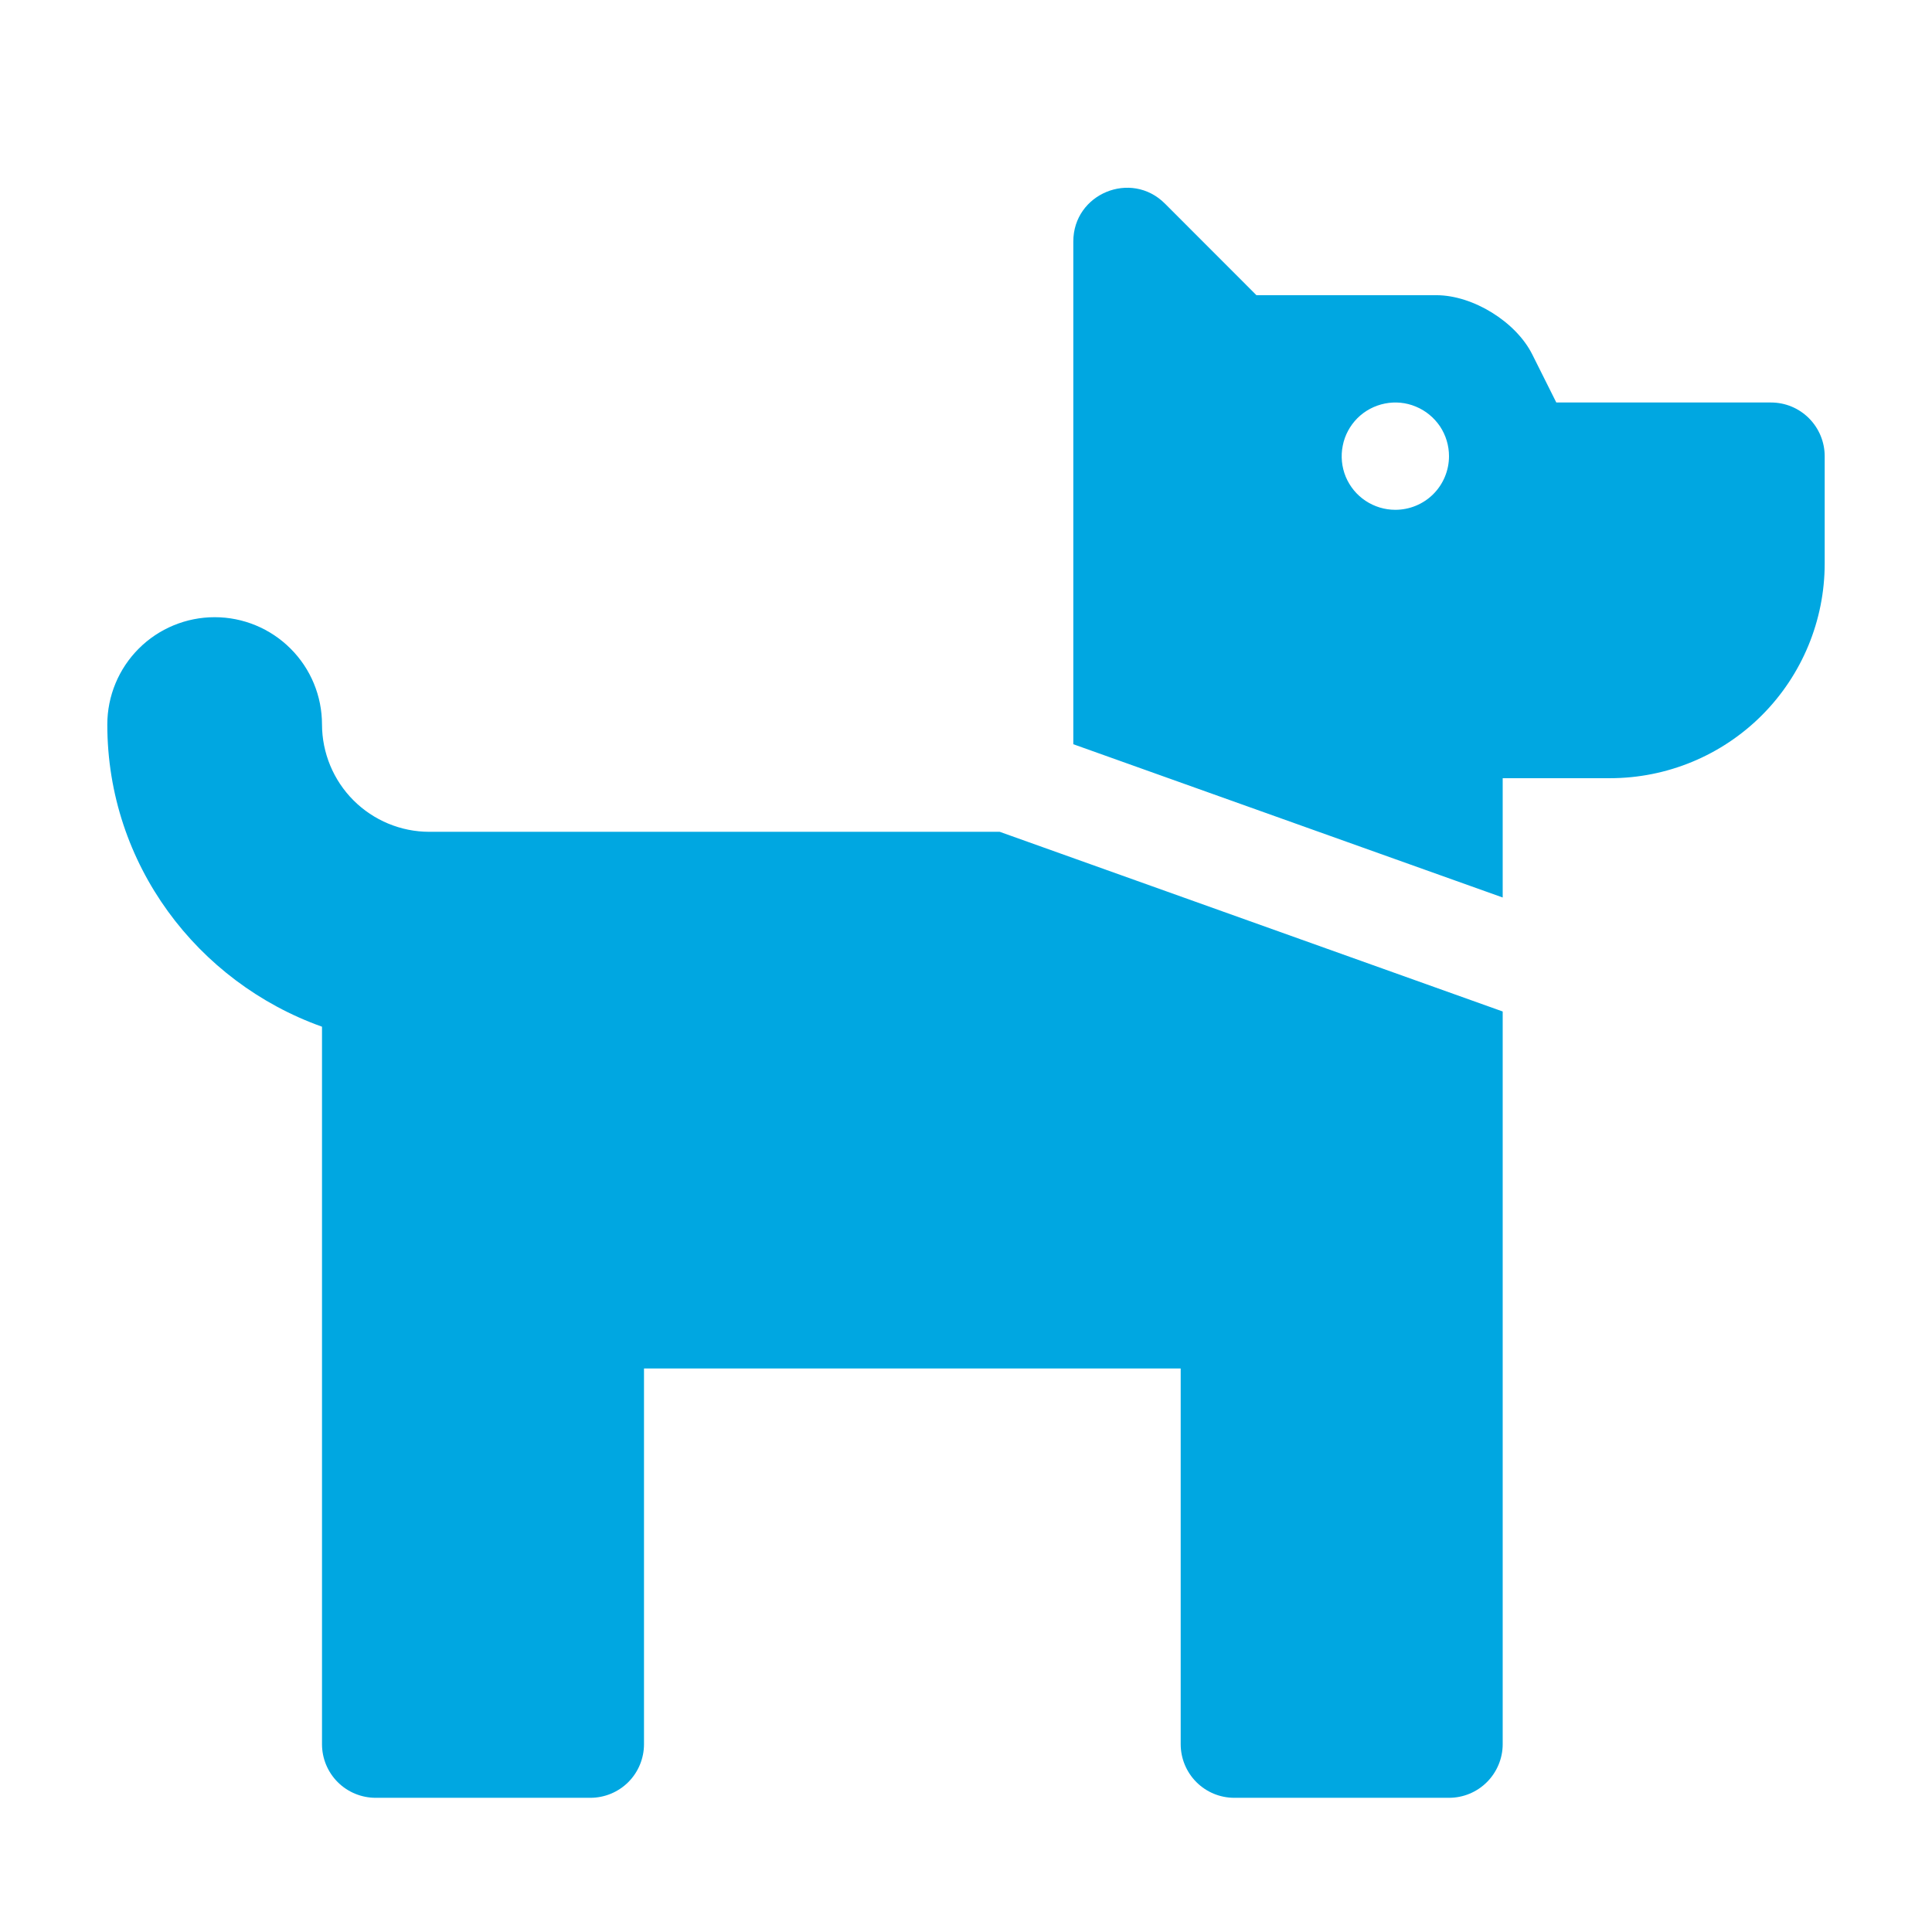 <svg width="24" height="24" viewBox="0 0 24 24" fill="none" xmlns="http://www.w3.org/2000/svg">
<path d="M12.419 10.333L18.667 12.565V21.667C18.667 21.843 18.596 22.013 18.471 22.138C18.346 22.263 18.177 22.333 18 22.333H15.333C15.156 22.333 14.987 22.263 14.862 22.138C14.737 22.013 14.667 21.843 14.667 21.667V17H8V21.667C8 21.843 7.93 22.013 7.805 22.138C7.68 22.263 7.51 22.333 7.333 22.333H4.667C4.49 22.333 4.32 22.263 4.195 22.138C4.07 22.013 4 21.843 4 21.667V12.754C2.452 12.202 1.333 10.736 1.333 9C1.333 8.646 1.474 8.307 1.724 8.057C1.974 7.807 2.313 7.667 2.667 7.667C3.02 7.667 3.359 7.807 3.609 8.057C3.86 8.307 4 8.646 4 9C4.001 9.353 4.141 9.692 4.391 9.942C4.641 10.192 4.98 10.333 5.333 10.333H12.419ZM22.667 5.667V7C22.667 7.707 22.386 8.386 21.886 8.886C21.386 9.386 20.707 9.667 20 9.667H18.667V11.149L13.333 9.245V3C13.333 2.406 14.051 2.109 14.471 2.529L15.608 3.667H17.843C18.297 3.667 18.832 3.997 19.035 4.404L19.333 5H22C22.177 5 22.346 5.07 22.471 5.195C22.596 5.32 22.667 5.49 22.667 5.667ZM18 5.667C18 5.535 17.961 5.406 17.888 5.296C17.814 5.187 17.71 5.101 17.588 5.051C17.467 5 17.333 4.987 17.203 5.013C17.074 5.039 16.955 5.102 16.862 5.195C16.769 5.289 16.705 5.407 16.68 5.537C16.654 5.666 16.667 5.8 16.717 5.922C16.768 6.044 16.853 6.148 16.963 6.221C17.073 6.294 17.201 6.333 17.333 6.333C17.51 6.333 17.68 6.263 17.805 6.138C17.93 6.013 18 5.843 18 5.667Z" fill="#00A7E1"/>
</svg>

